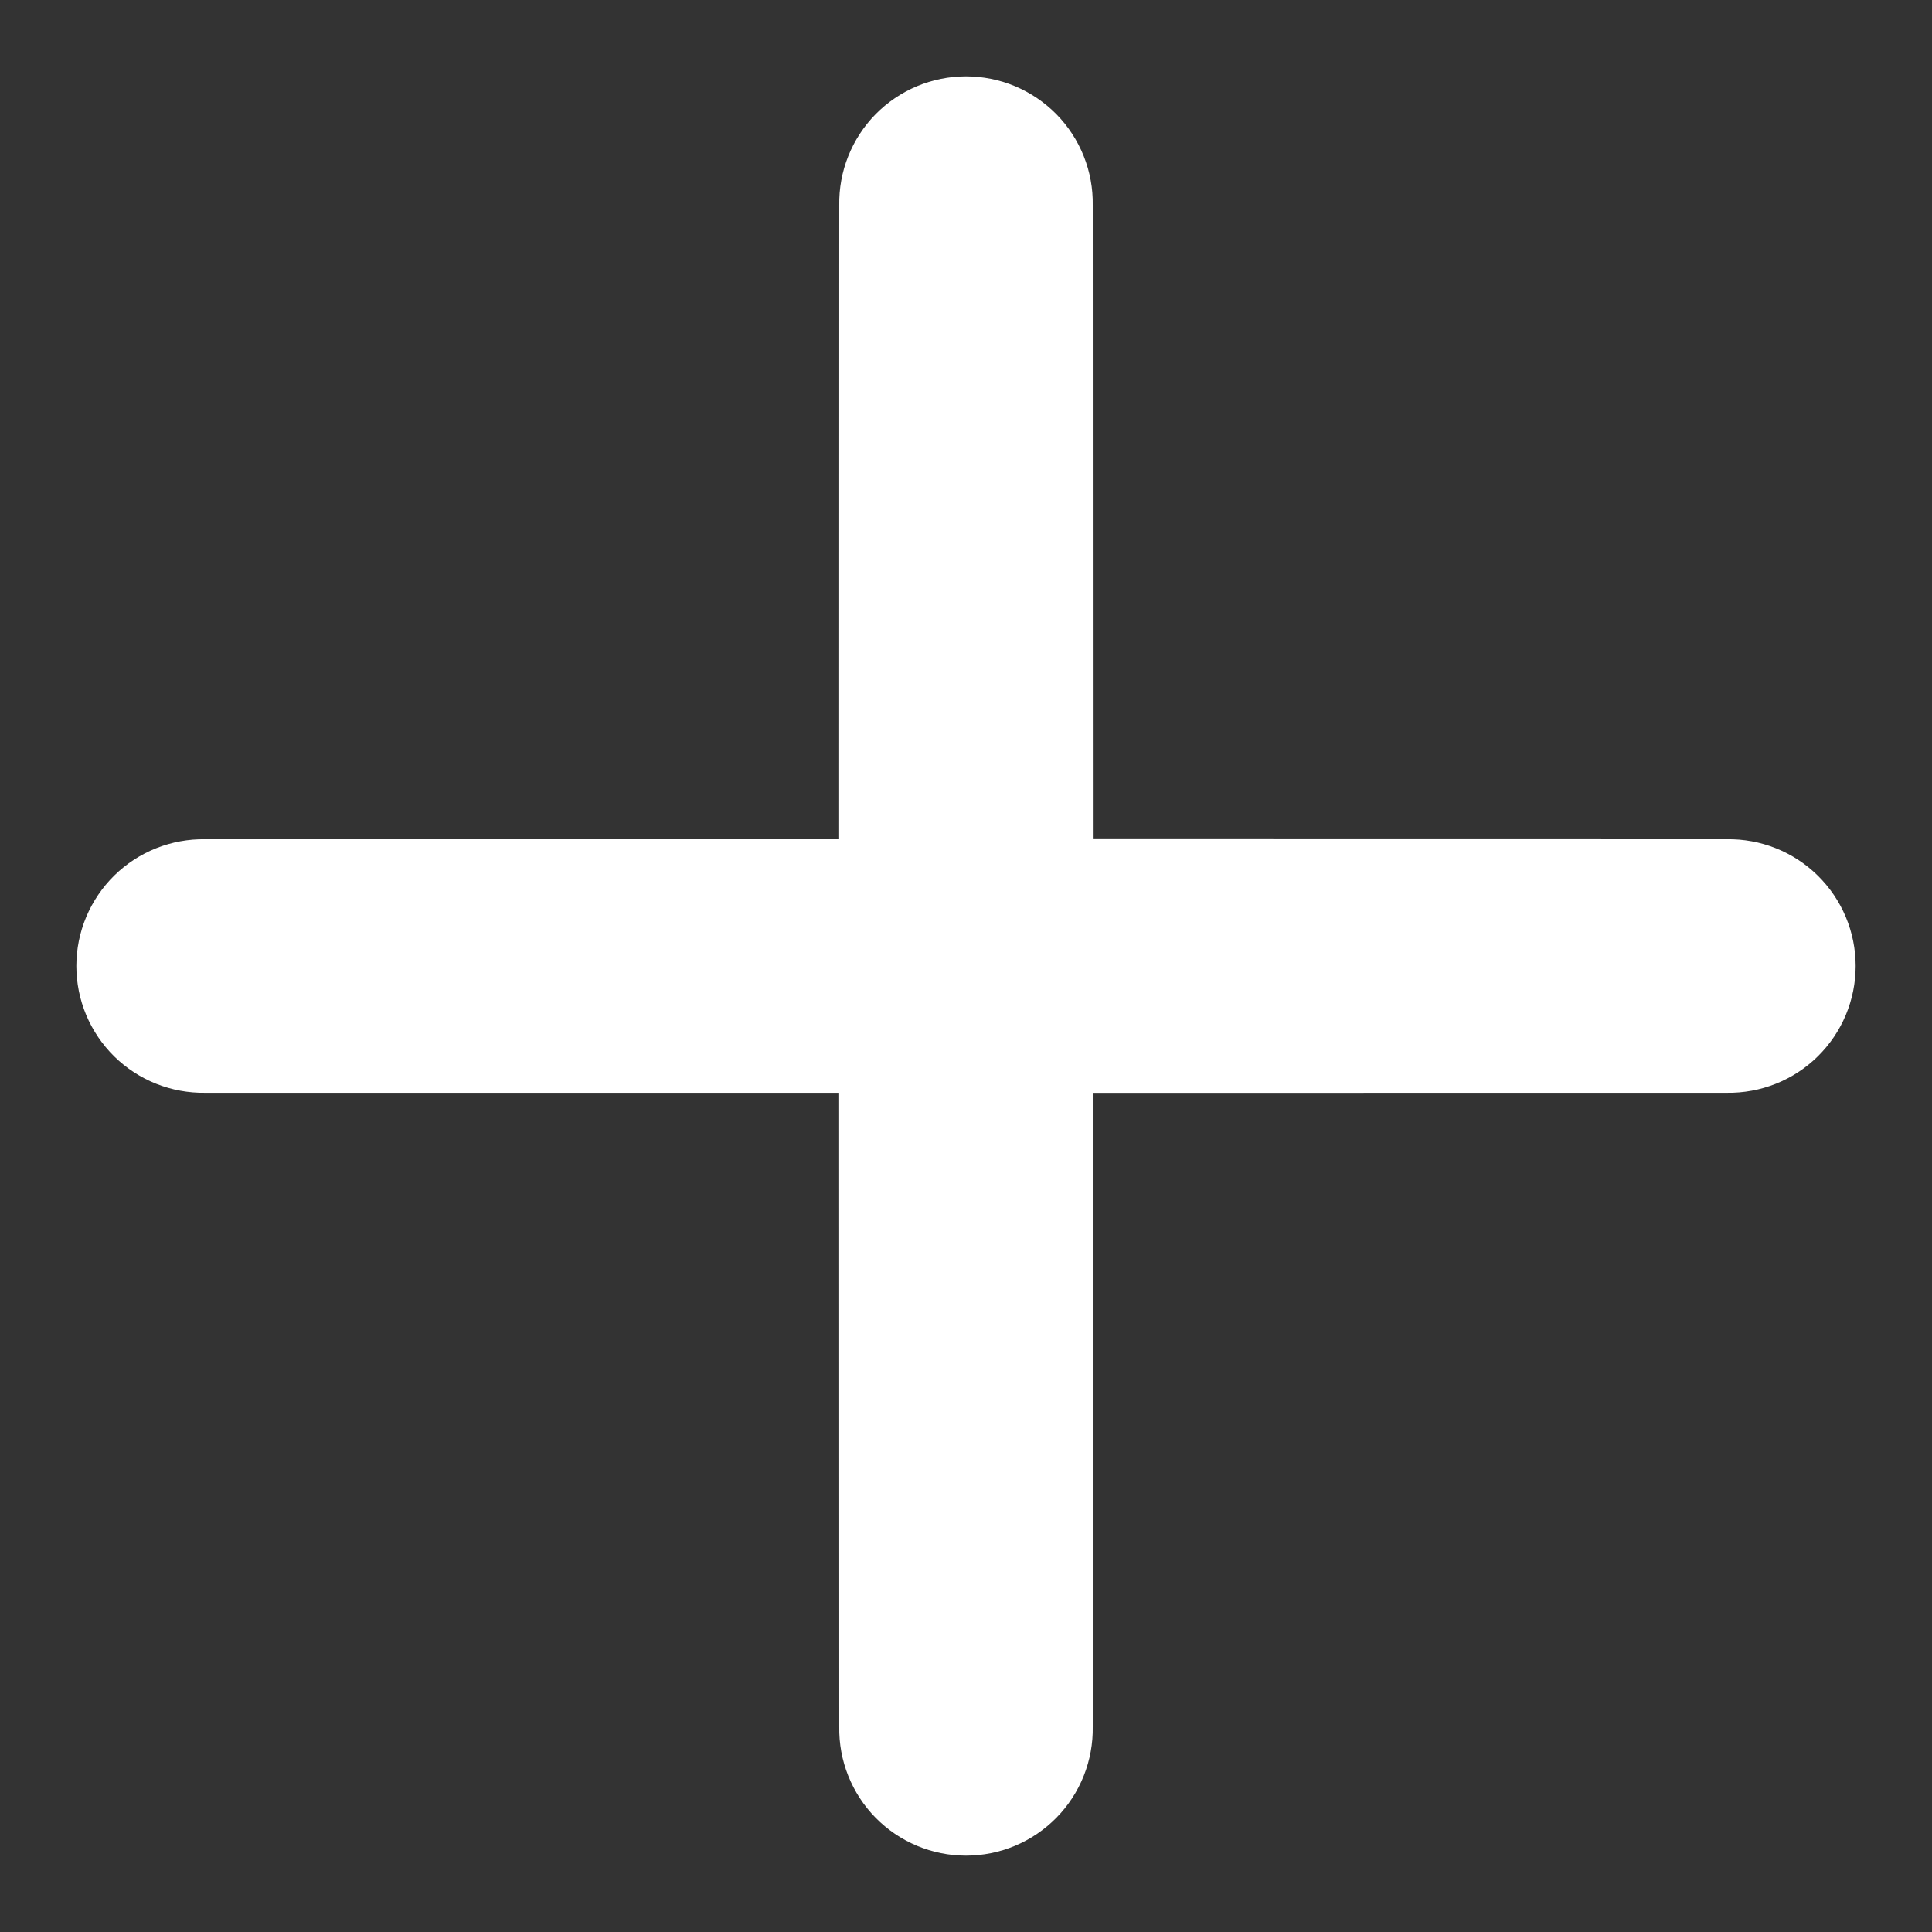 <svg width="58" height="58" viewBox="0 0 58 58" fill="none" xmlns="http://www.w3.org/2000/svg">
<rect x="0" y="0" width="58" height="58" fill="#333333" stroke="none"/>
<path d="M32.808 25.195L32.805 6.164C32.814 5.659 32.722 5.157 32.535 4.688C32.348 4.218 32.069 3.791 31.715 3.43C31.36 3.07 30.938 2.784 30.472 2.588C30.006 2.393 29.505 2.292 29 2.292C28.495 2.292 27.994 2.393 27.528 2.588C27.062 2.784 26.64 3.07 26.285 3.43C25.931 3.791 25.652 4.218 25.465 4.688C25.278 5.157 25.186 5.659 25.195 6.164L25.192 25.195L6.164 25.195C5.659 25.186 5.157 25.278 4.688 25.465C4.218 25.652 3.791 25.931 3.43 26.285C3.07 26.64 2.784 27.062 2.588 27.528C2.393 27.994 2.292 28.495 2.292 29C2.292 29.505 2.393 30.006 2.588 30.472C2.784 30.938 3.07 31.36 3.43 31.715C3.791 32.069 4.218 32.348 4.688 32.535C5.157 32.722 5.659 32.814 6.164 32.806L25.192 32.806L25.195 51.836C25.186 52.341 25.278 52.843 25.465 53.312C25.652 53.782 25.931 54.209 26.285 54.569C26.64 54.93 27.062 55.216 27.528 55.412C27.994 55.607 28.495 55.708 29 55.708C29.505 55.708 30.006 55.607 30.472 55.412C30.938 55.216 31.36 54.93 31.715 54.569C32.069 54.209 32.348 53.782 32.535 53.312C32.722 52.843 32.814 52.341 32.805 51.836L32.805 32.808L51.836 32.806C52.341 32.814 52.843 32.722 53.312 32.535C53.782 32.348 54.209 32.069 54.569 31.715C54.93 31.36 55.216 30.938 55.412 30.472C55.607 30.006 55.708 29.505 55.708 29C55.708 28.495 55.607 27.994 55.412 27.528C55.216 27.062 54.93 26.64 54.569 26.285C54.209 25.931 53.782 25.652 53.312 25.465C52.843 25.278 52.341 25.186 51.836 25.195L32.805 25.192L32.808 25.195Z" fill="white"/>
</svg>
